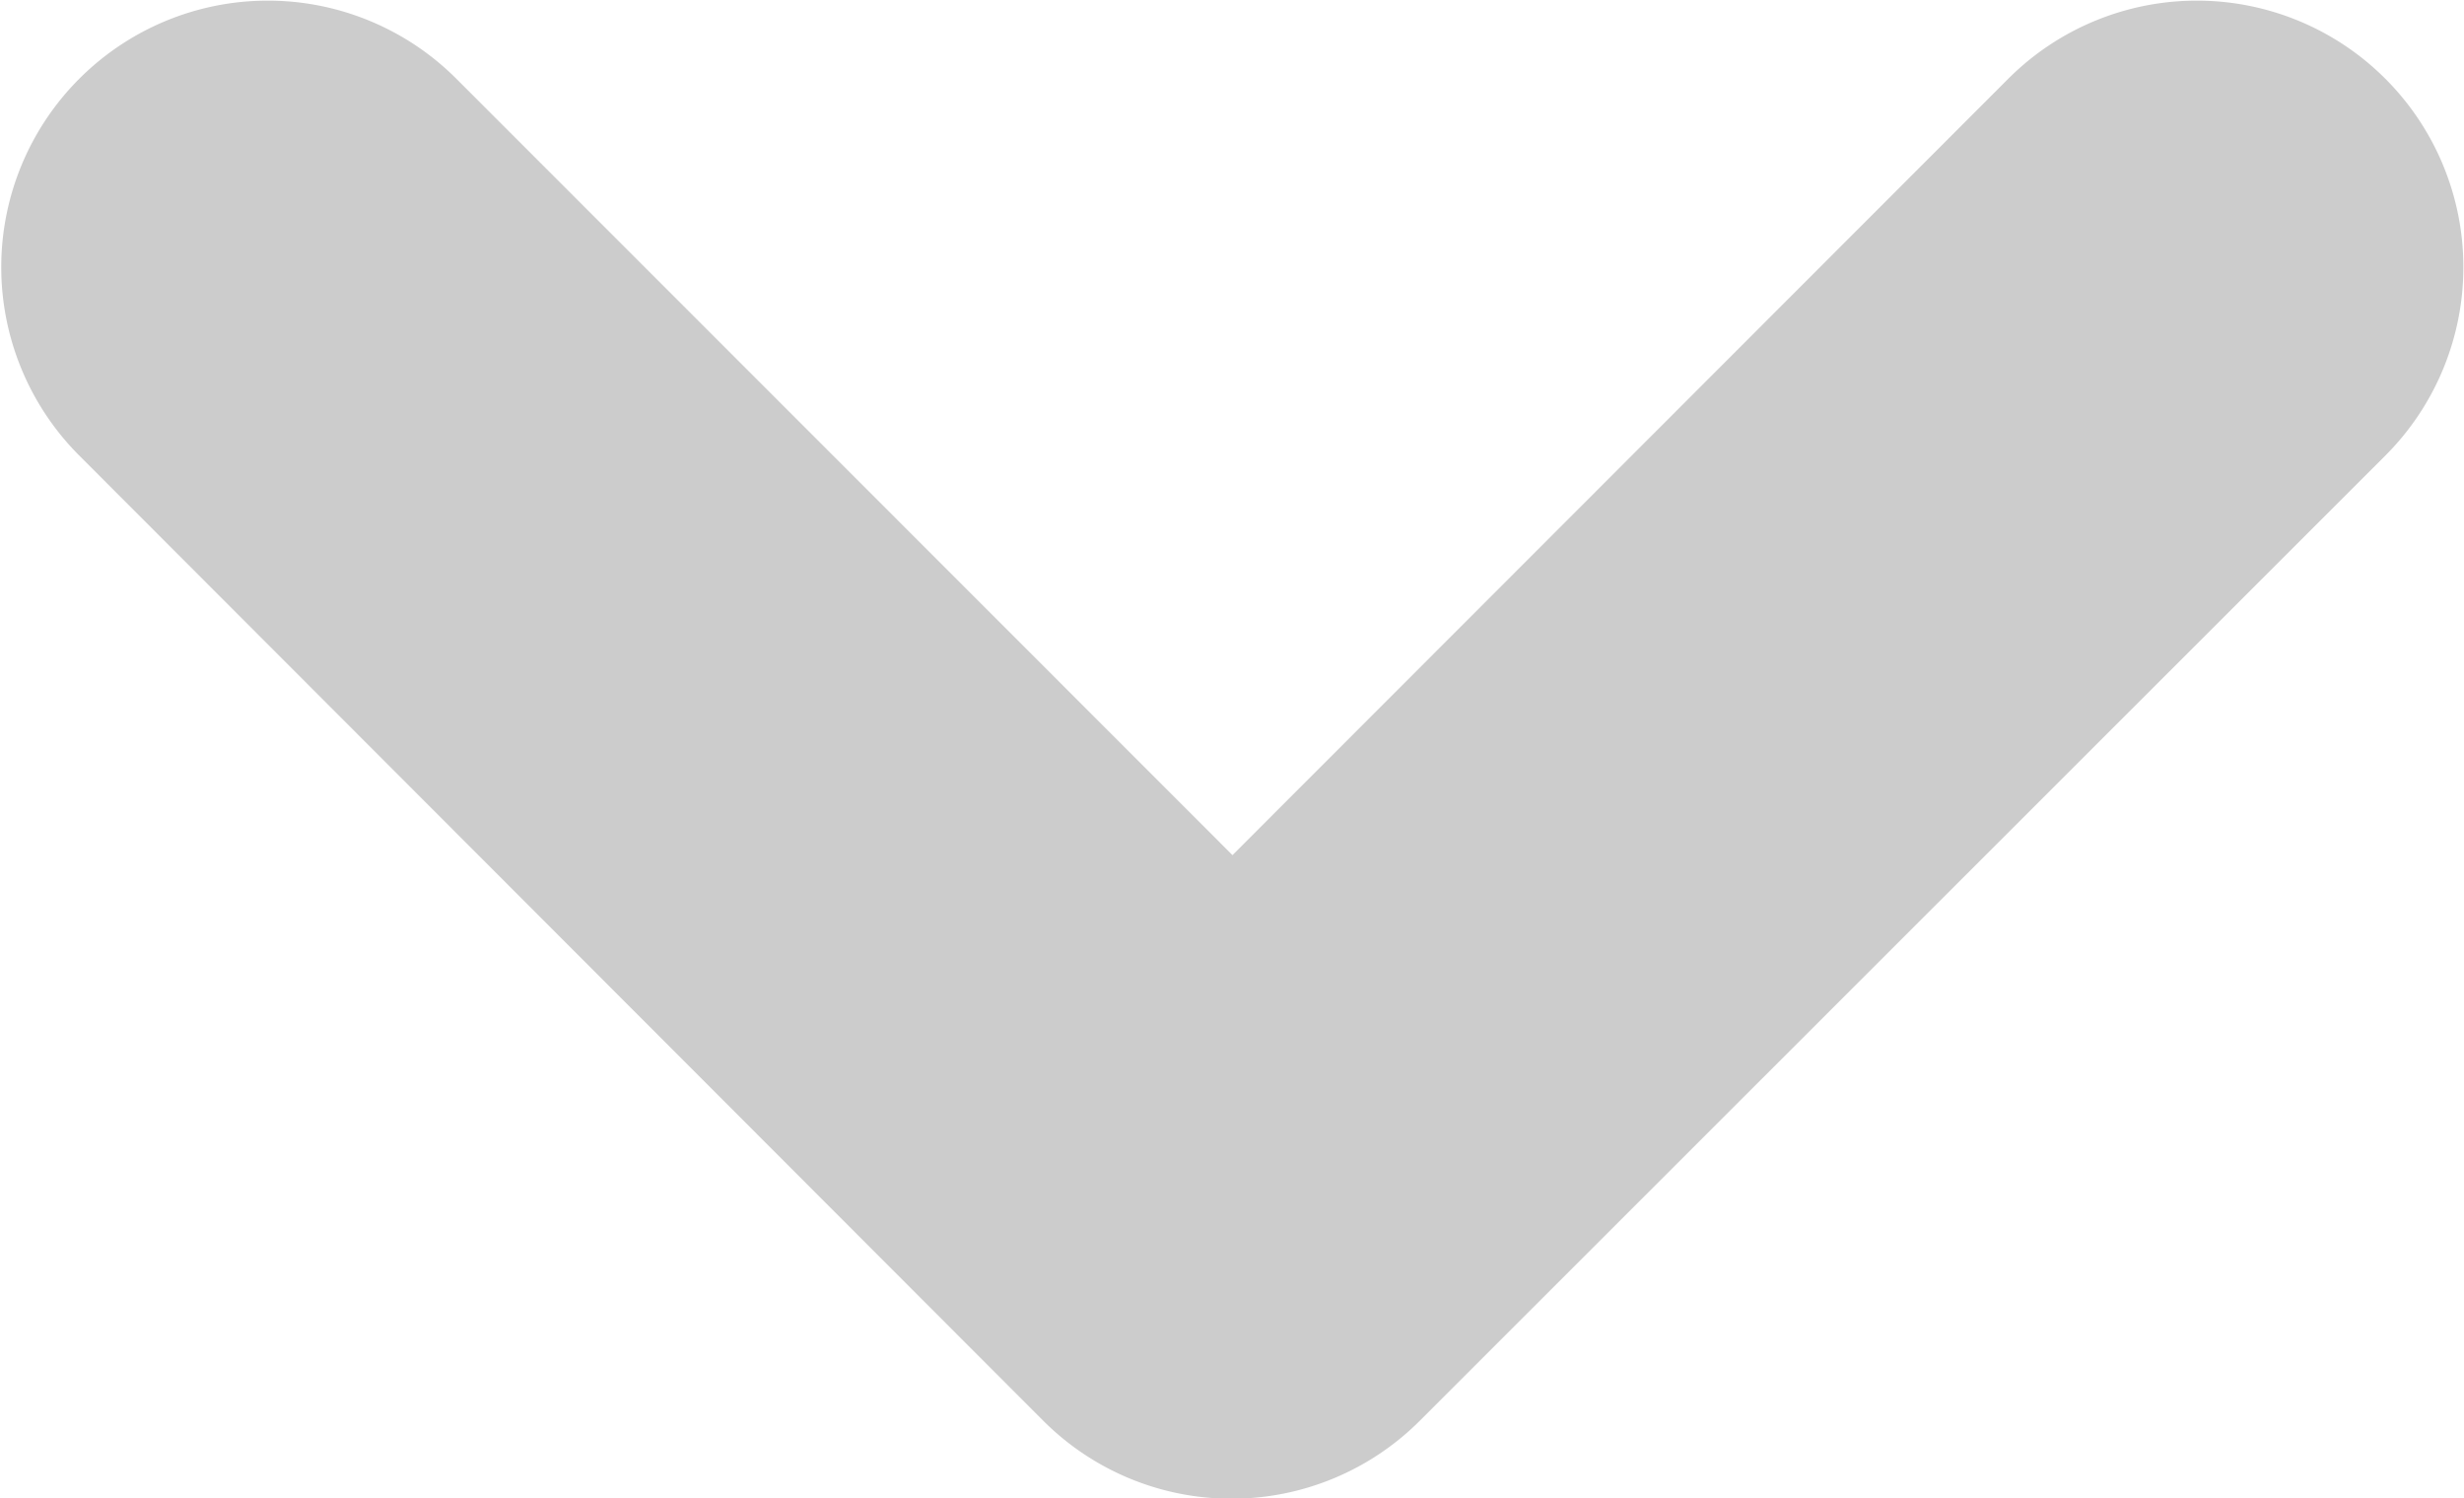 <svg xmlns="http://www.w3.org/2000/svg" viewBox="0 0 7.811 4.75">
  <defs>
    <style>
      .cls-1 {
        fill: #ccc;
      }
    </style>
  </defs>
  <path id="noun_Caret_650681_000000" class="cls-1" d="M27.438,11.243a.845.845,0,0,0-1.195,1.195L28.707,14.9l-2.464,2.463a.845.845,0,0,0,1.195,1.195L30.5,15.5a.844.844,0,0,0,0-1.194Z" transform="translate(18.807 -25.996) rotate(90)"/>
</svg>
